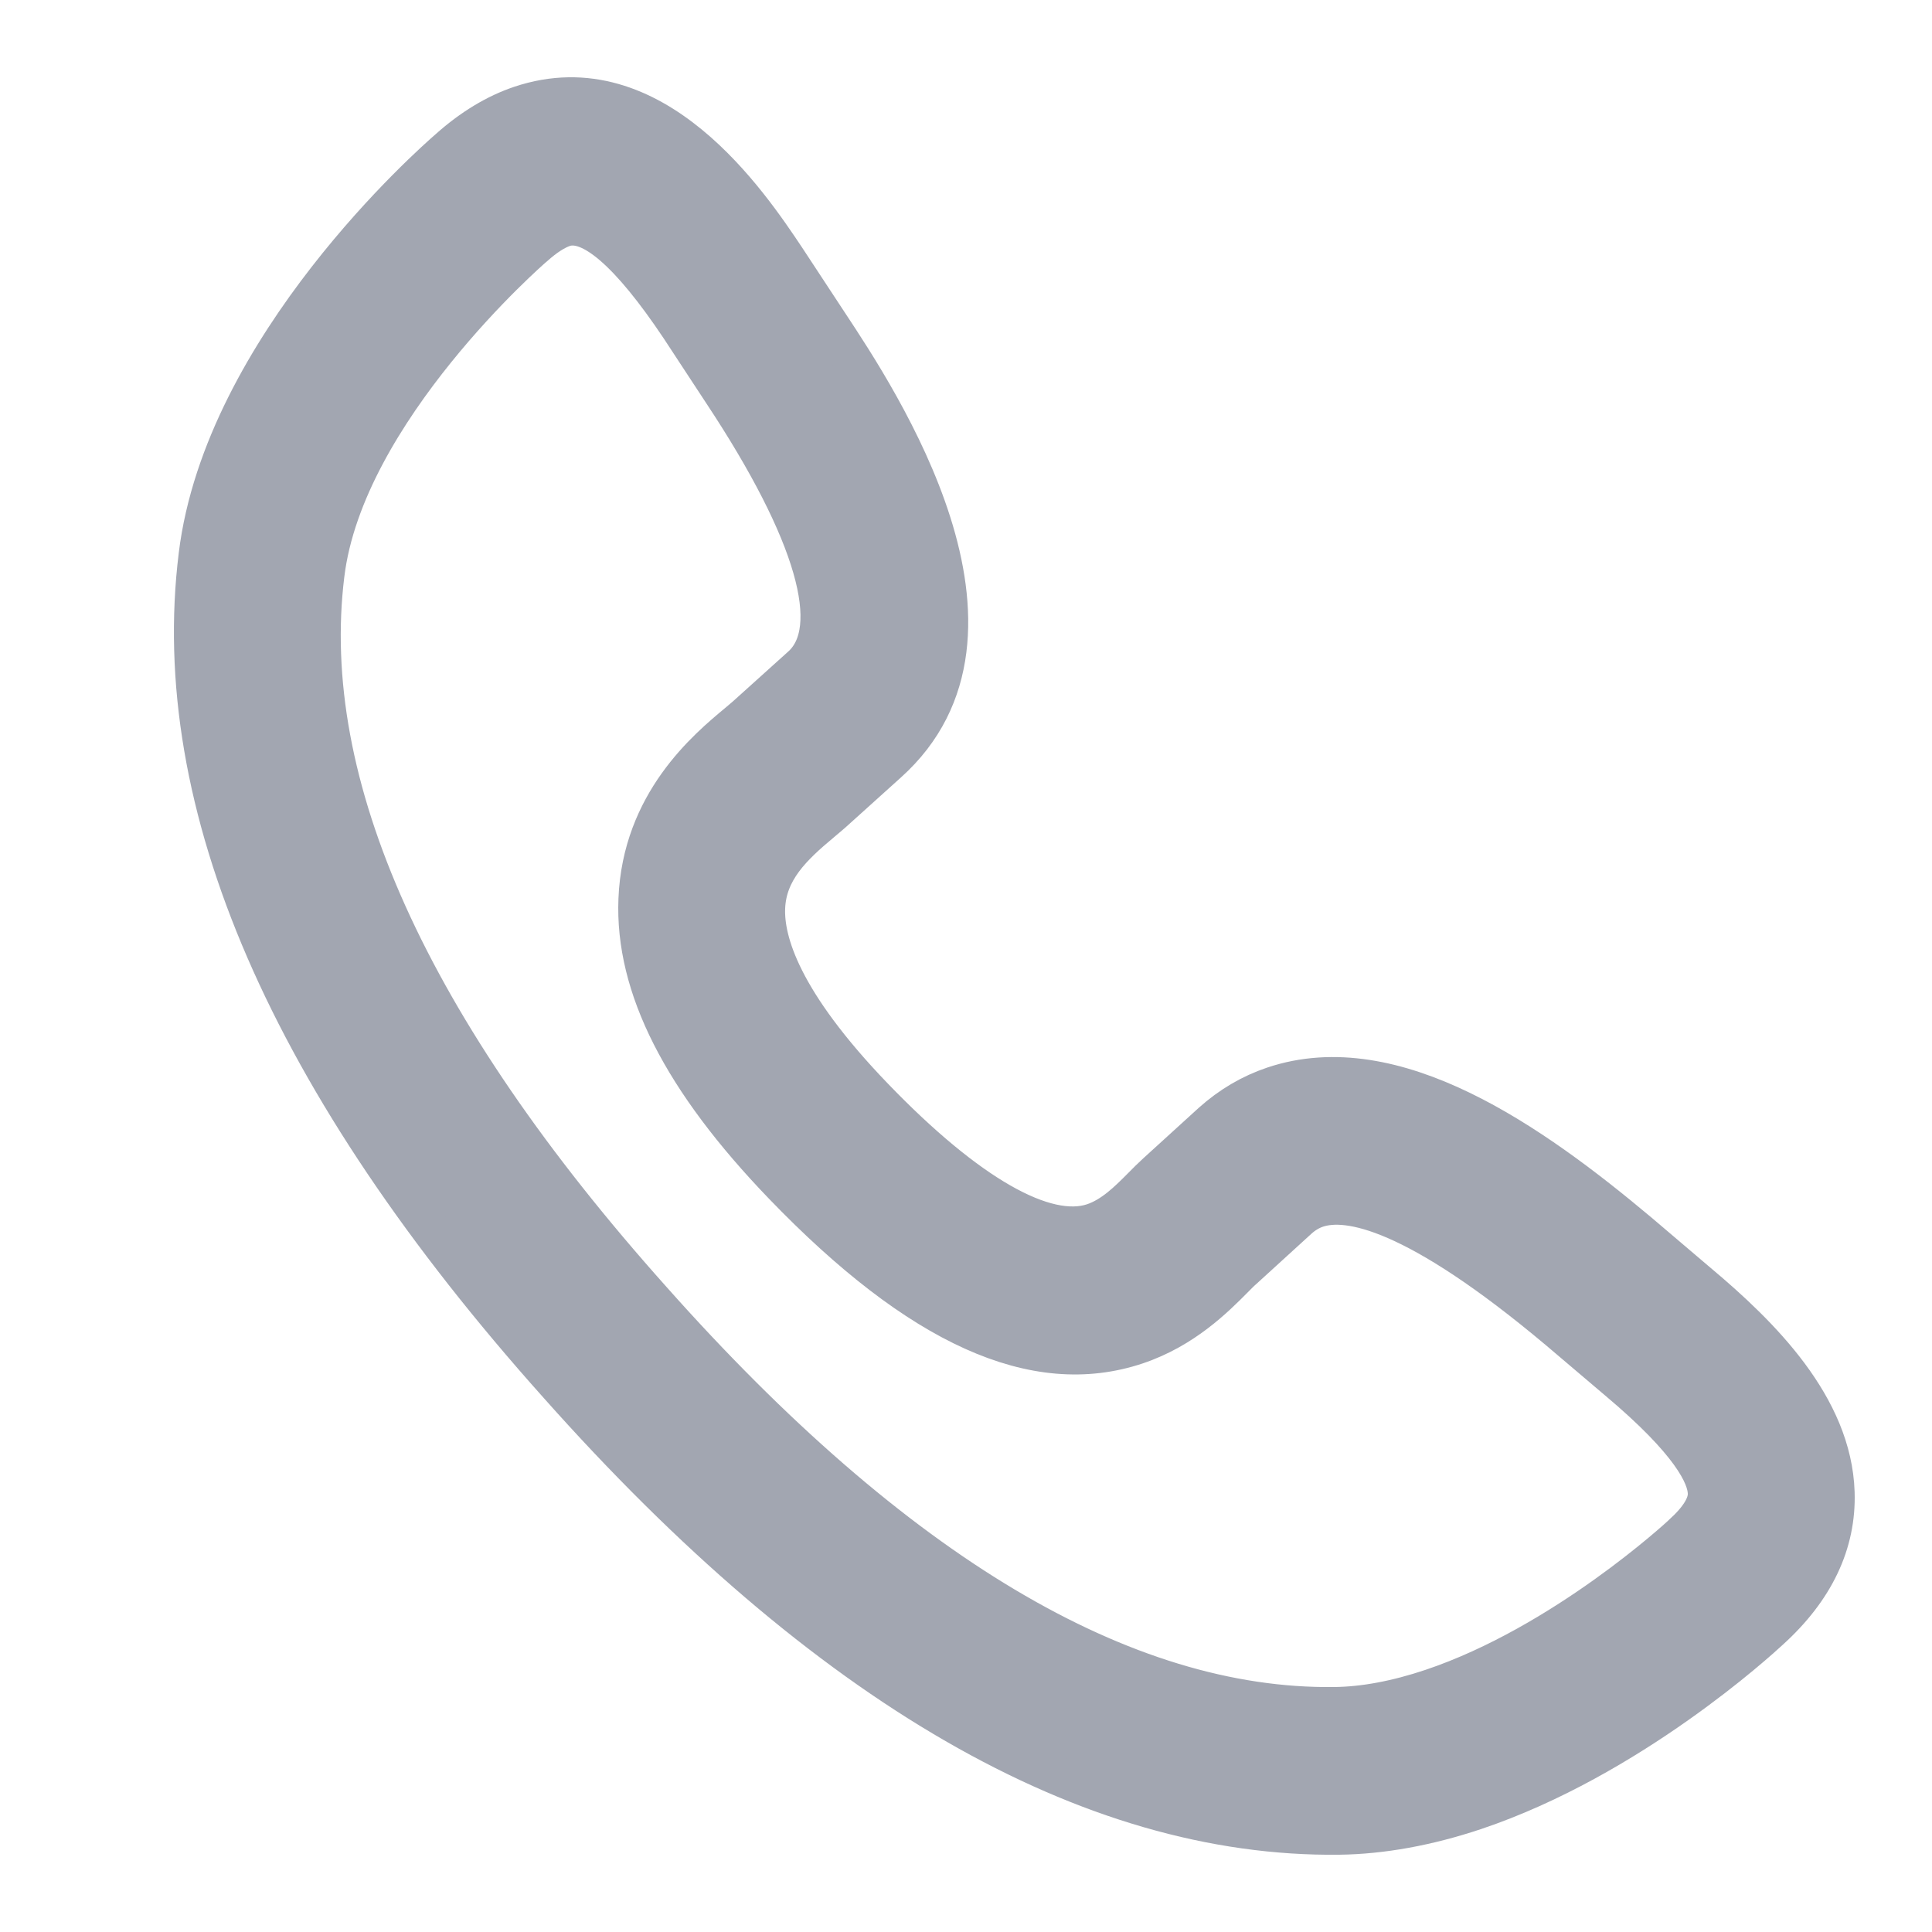 <svg width="20" height="20" viewBox="0 0 20 20" fill="none" xmlns="http://www.w3.org/2000/svg">
<mask id="path-1-outside-1_1818_6704" maskUnits="userSpaceOnUse" x="1" y="0" width="19" height="20" fill="black">
<rect fill="white" x="1" width="19" height="20"/>
<path d="M17.582 13.28L16.966 12.756C15.862 11.83 14.435 10.82 13.182 11.241C12.95 11.319 12.736 11.444 12.543 11.617L11.974 12.135C11.922 12.182 11.873 12.231 11.821 12.284C11.679 12.427 11.518 12.588 11.317 12.656C10.822 12.822 10.015 12.361 9.047 11.356C8.097 10.37 7.914 9.747 7.928 9.398C7.943 9.012 8.208 8.761 8.501 8.517C8.542 8.483 8.578 8.452 8.614 8.421L9.191 7.901C10.698 6.551 9.104 4.14 8.581 3.349L8.134 2.669C7.76 2.11 6.767 0.625 5.387 1.088C5.131 1.174 4.88 1.326 4.641 1.54C4.483 1.677 2.313 3.586 2.049 5.748C1.73 8.323 2.983 11.212 5.772 14.332C8.552 17.461 11.274 19.031 13.863 19C14.307 18.994 14.781 18.908 15.271 18.744C16.874 18.205 18.21 16.981 18.319 16.88C18.787 16.457 19.016 15.976 18.999 15.45C18.971 14.558 18.226 13.82 17.582 13.28ZM17.672 15.457C17.676 15.579 17.589 15.721 17.414 15.879C17.411 15.882 17.408 15.885 17.405 15.888C17.393 15.899 16.187 17.017 14.82 17.476C14.459 17.597 14.12 17.661 13.812 17.664C11.631 17.691 9.256 16.275 6.75 13.455C4.236 10.643 3.097 8.117 3.366 5.946C3.572 4.255 5.503 2.578 5.522 2.562C5.526 2.558 5.53 2.555 5.534 2.552C5.643 2.454 5.748 2.386 5.837 2.356C6.112 2.264 6.516 2.613 7.035 3.389L7.48 4.067C8.433 5.507 8.722 6.51 8.293 6.894L7.718 7.412C7.695 7.432 7.668 7.454 7.638 7.48C7.314 7.749 6.642 8.31 6.602 9.309C6.565 10.215 7.058 11.184 8.106 12.272C9.518 13.737 10.715 14.277 11.767 13.924C12.255 13.76 12.578 13.435 12.771 13.241C12.807 13.205 12.838 13.172 12.874 13.141L13.443 12.622C13.502 12.569 13.564 12.532 13.632 12.509C13.956 12.4 14.653 12.531 16.129 13.77L16.745 14.293C17.501 14.928 17.667 15.277 17.672 15.457Z"/>
</mask>
<path d="M17.582 13.28L16.966 12.756C15.862 11.83 14.435 10.82 13.182 11.241C12.95 11.319 12.736 11.444 12.543 11.617L11.974 12.135C11.922 12.182 11.873 12.231 11.821 12.284C11.679 12.427 11.518 12.588 11.317 12.656C10.822 12.822 10.015 12.361 9.047 11.356C8.097 10.37 7.914 9.747 7.928 9.398C7.943 9.012 8.208 8.761 8.501 8.517C8.542 8.483 8.578 8.452 8.614 8.421L9.191 7.901C10.698 6.551 9.104 4.14 8.581 3.349L8.134 2.669C7.76 2.11 6.767 0.625 5.387 1.088C5.131 1.174 4.88 1.326 4.641 1.54C4.483 1.677 2.313 3.586 2.049 5.748C1.73 8.323 2.983 11.212 5.772 14.332C8.552 17.461 11.274 19.031 13.863 19C14.307 18.994 14.781 18.908 15.271 18.744C16.874 18.205 18.21 16.981 18.319 16.88C18.787 16.457 19.016 15.976 18.999 15.45C18.971 14.558 18.226 13.82 17.582 13.28ZM17.672 15.457C17.676 15.579 17.589 15.721 17.414 15.879C17.411 15.882 17.408 15.885 17.405 15.888C17.393 15.899 16.187 17.017 14.82 17.476C14.459 17.597 14.12 17.661 13.812 17.664C11.631 17.691 9.256 16.275 6.75 13.455C4.236 10.643 3.097 8.117 3.366 5.946C3.572 4.255 5.503 2.578 5.522 2.562C5.526 2.558 5.53 2.555 5.534 2.552C5.643 2.454 5.748 2.386 5.837 2.356C6.112 2.264 6.516 2.613 7.035 3.389L7.48 4.067C8.433 5.507 8.722 6.51 8.293 6.894L7.718 7.412C7.695 7.432 7.668 7.454 7.638 7.48C7.314 7.749 6.642 8.31 6.602 9.309C6.565 10.215 7.058 11.184 8.106 12.272C9.518 13.737 10.715 14.277 11.767 13.924C12.255 13.76 12.578 13.435 12.771 13.241C12.807 13.205 12.838 13.172 12.874 13.141L13.443 12.622C13.502 12.569 13.564 12.532 13.632 12.509C13.956 12.4 14.653 12.531 16.129 13.77L16.745 14.293C17.501 14.928 17.667 15.277 17.672 15.457Z" fill="#A2A6B1"/>
<path d="M17.582 13.28L16.966 12.756C15.862 11.83 14.435 10.82 13.182 11.241C12.95 11.319 12.736 11.444 12.543 11.617L11.974 12.135C11.922 12.182 11.873 12.231 11.821 12.284C11.679 12.427 11.518 12.588 11.317 12.656C10.822 12.822 10.015 12.361 9.047 11.356C8.097 10.37 7.914 9.747 7.928 9.398C7.943 9.012 8.208 8.761 8.501 8.517C8.542 8.483 8.578 8.452 8.614 8.421L9.191 7.901C10.698 6.551 9.104 4.14 8.581 3.349L8.134 2.669C7.76 2.11 6.767 0.625 5.387 1.088C5.131 1.174 4.88 1.326 4.641 1.54C4.483 1.677 2.313 3.586 2.049 5.748C1.73 8.323 2.983 11.212 5.772 14.332C8.552 17.461 11.274 19.031 13.863 19C14.307 18.994 14.781 18.908 15.271 18.744C16.874 18.205 18.21 16.981 18.319 16.88C18.787 16.457 19.016 15.976 18.999 15.45C18.971 14.558 18.226 13.82 17.582 13.28ZM17.672 15.457C17.676 15.579 17.589 15.721 17.414 15.879C17.411 15.882 17.408 15.885 17.405 15.888C17.393 15.899 16.187 17.017 14.82 17.476C14.459 17.597 14.12 17.661 13.812 17.664C11.631 17.691 9.256 16.275 6.75 13.455C4.236 10.643 3.097 8.117 3.366 5.946C3.572 4.255 5.503 2.578 5.522 2.562C5.526 2.558 5.53 2.555 5.534 2.552C5.643 2.454 5.748 2.386 5.837 2.356C6.112 2.264 6.516 2.613 7.035 3.389L7.48 4.067C8.433 5.507 8.722 6.51 8.293 6.894L7.718 7.412C7.695 7.432 7.668 7.454 7.638 7.48C7.314 7.749 6.642 8.31 6.602 9.309C6.565 10.215 7.058 11.184 8.106 12.272C9.518 13.737 10.715 14.277 11.767 13.924C12.255 13.76 12.578 13.435 12.771 13.241C12.807 13.205 12.838 13.172 12.874 13.141L13.443 12.622C13.502 12.569 13.564 12.532 13.632 12.509C13.956 12.4 14.653 12.531 16.129 13.77L16.745 14.293C17.501 14.928 17.667 15.277 17.672 15.457Z" stroke="#A2A6B1" stroke-width="0.4" mask="url(#path-1-outside-1_1818_6704)"/>
</svg>
